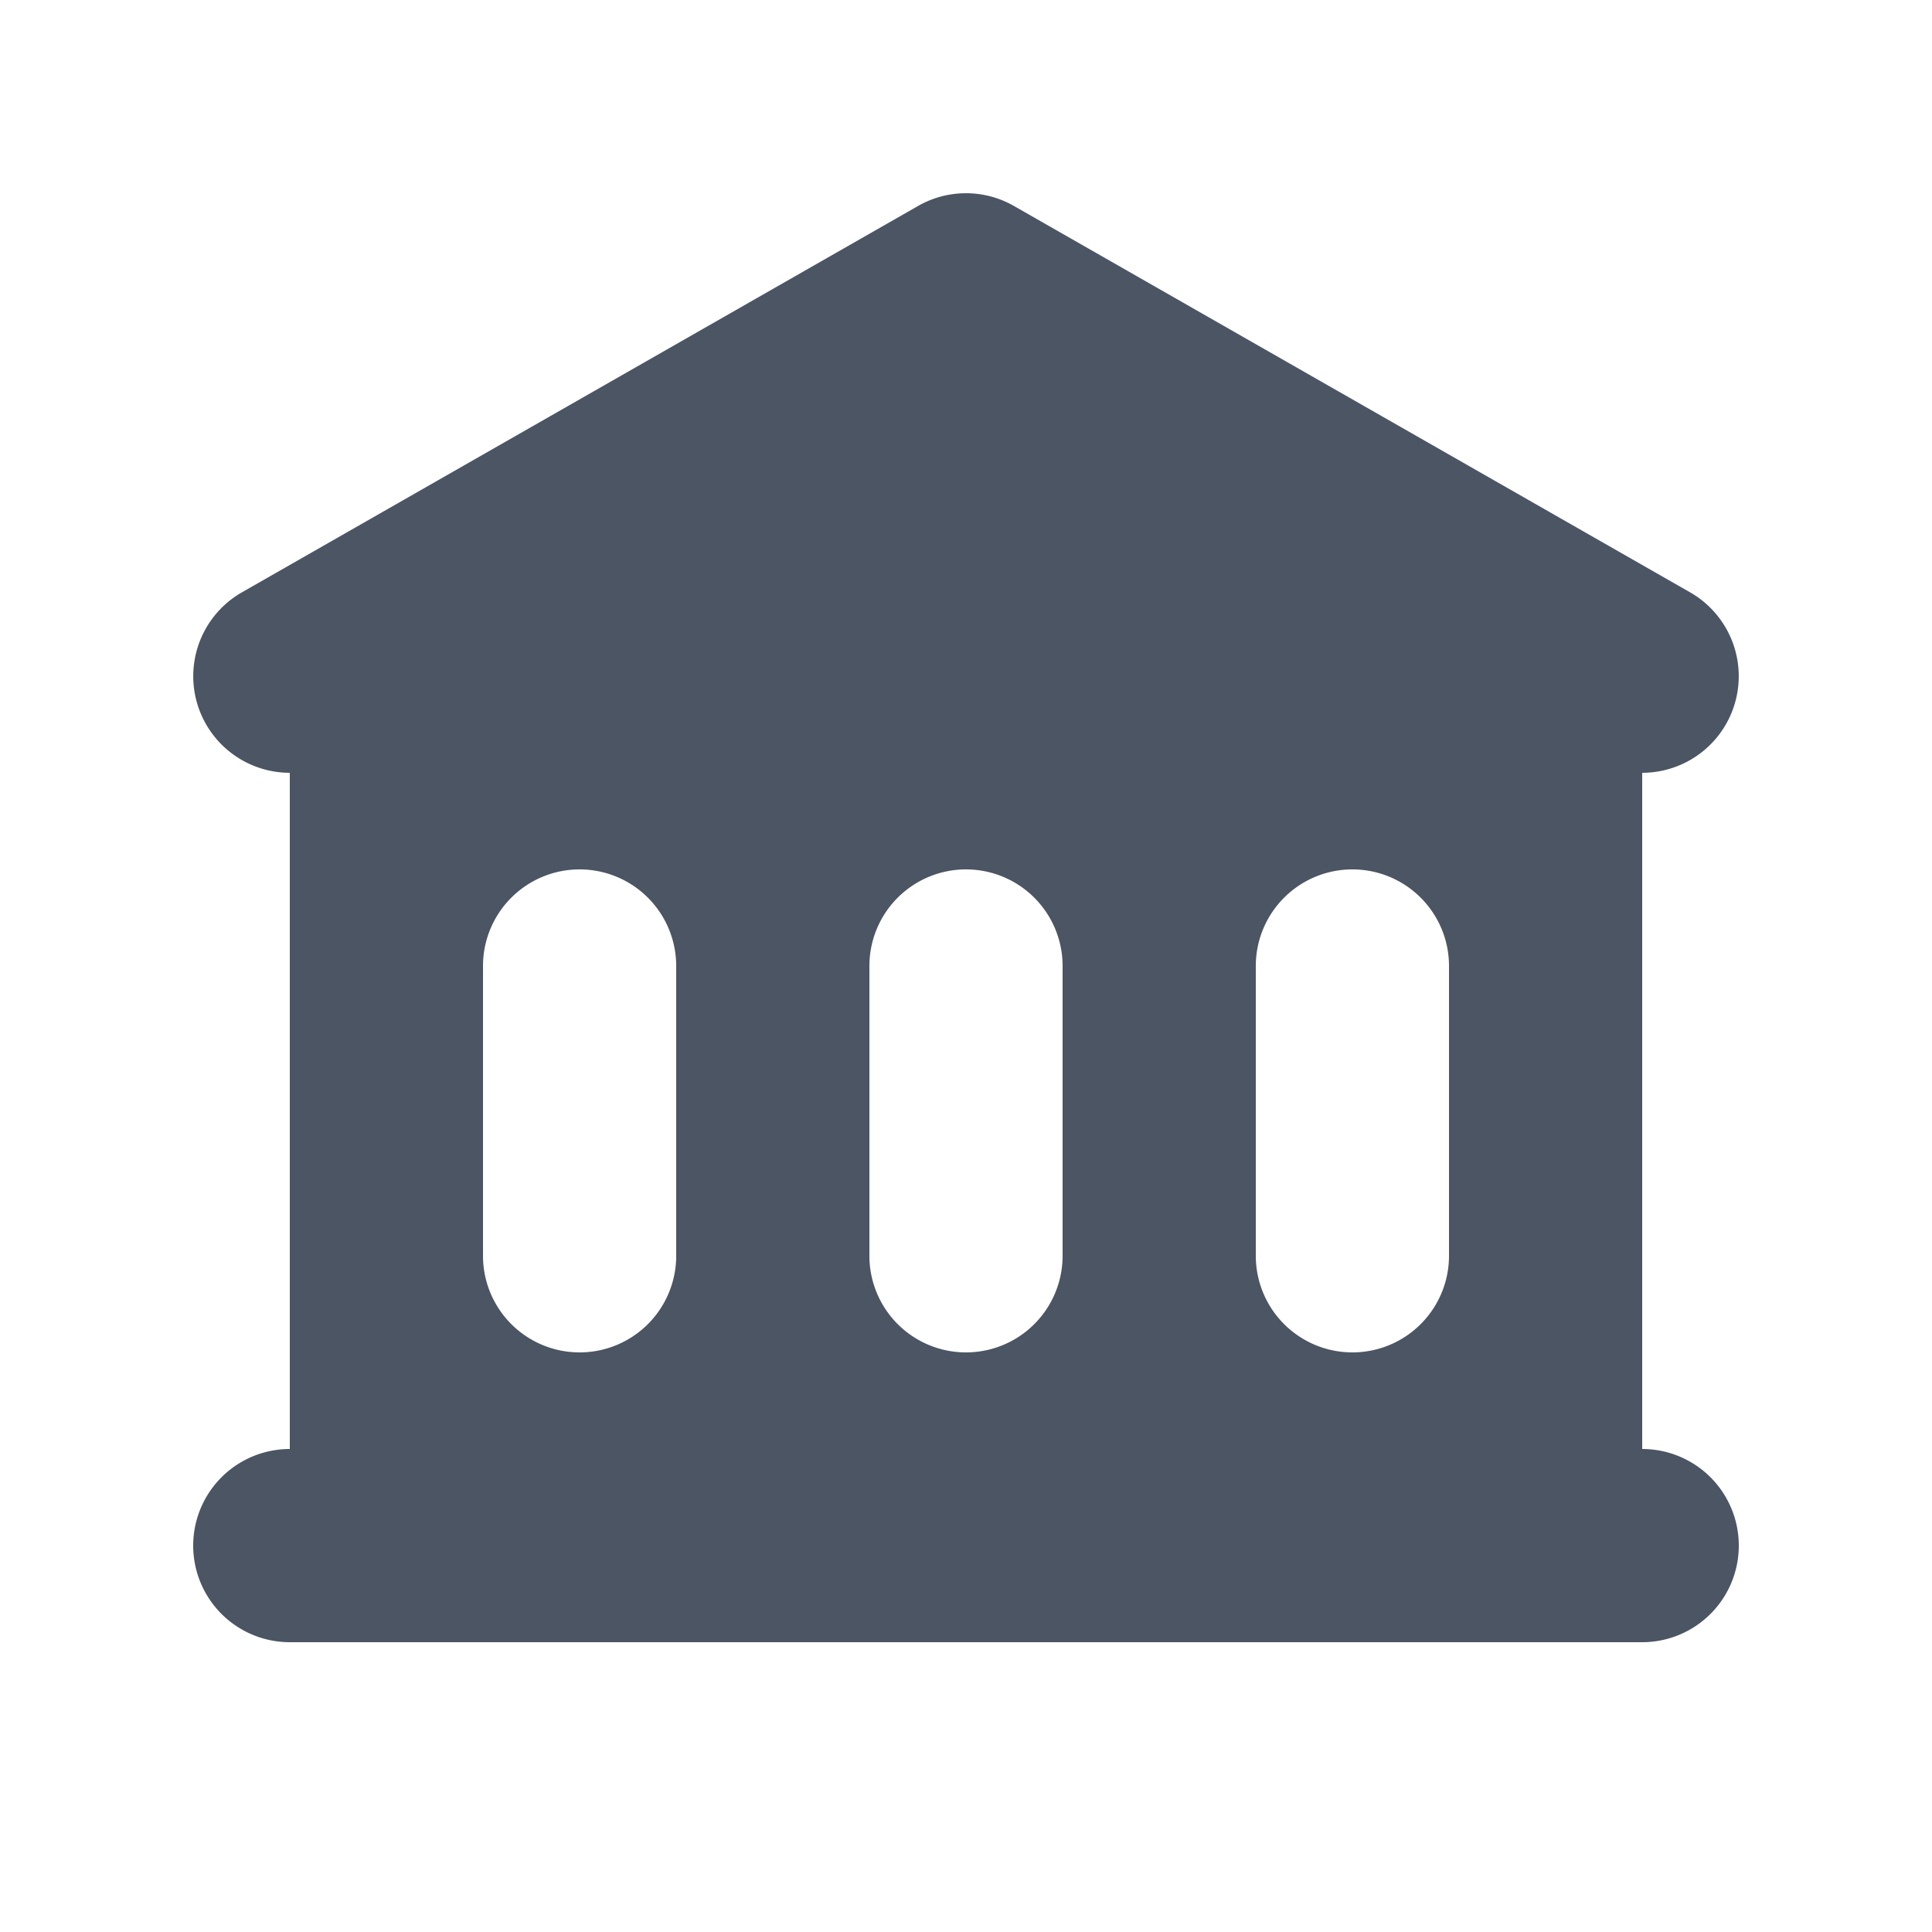 <svg fill="none" xmlns="http://www.w3.org/2000/svg" viewBox="0 0 20 20"><path fill-rule="evenodd" clip-rule="evenodd" d="M10.496 2.132a1 1 0 0 0-.992 0l-7 4A1 1 0 0 0 3 8v7a1 1 0 1 0 0 2h14a1 1 0 1 0 0-2V8a1 1 0 0 0 .496-1.868l-7-4zM6 9a1 1 0 0 0-1 1v3a1 1 0 1 0 2 0v-3a1 1 0 0 0-1-1zm3 1a1 1 0 0 1 2 0v3a1 1 0 1 1-2 0v-3zm5-1a1 1 0 0 0-1 1v3a1 1 0 1 0 2 0v-3a1 1 0 0 0-1-1z" fill="#4B5563"/></svg>